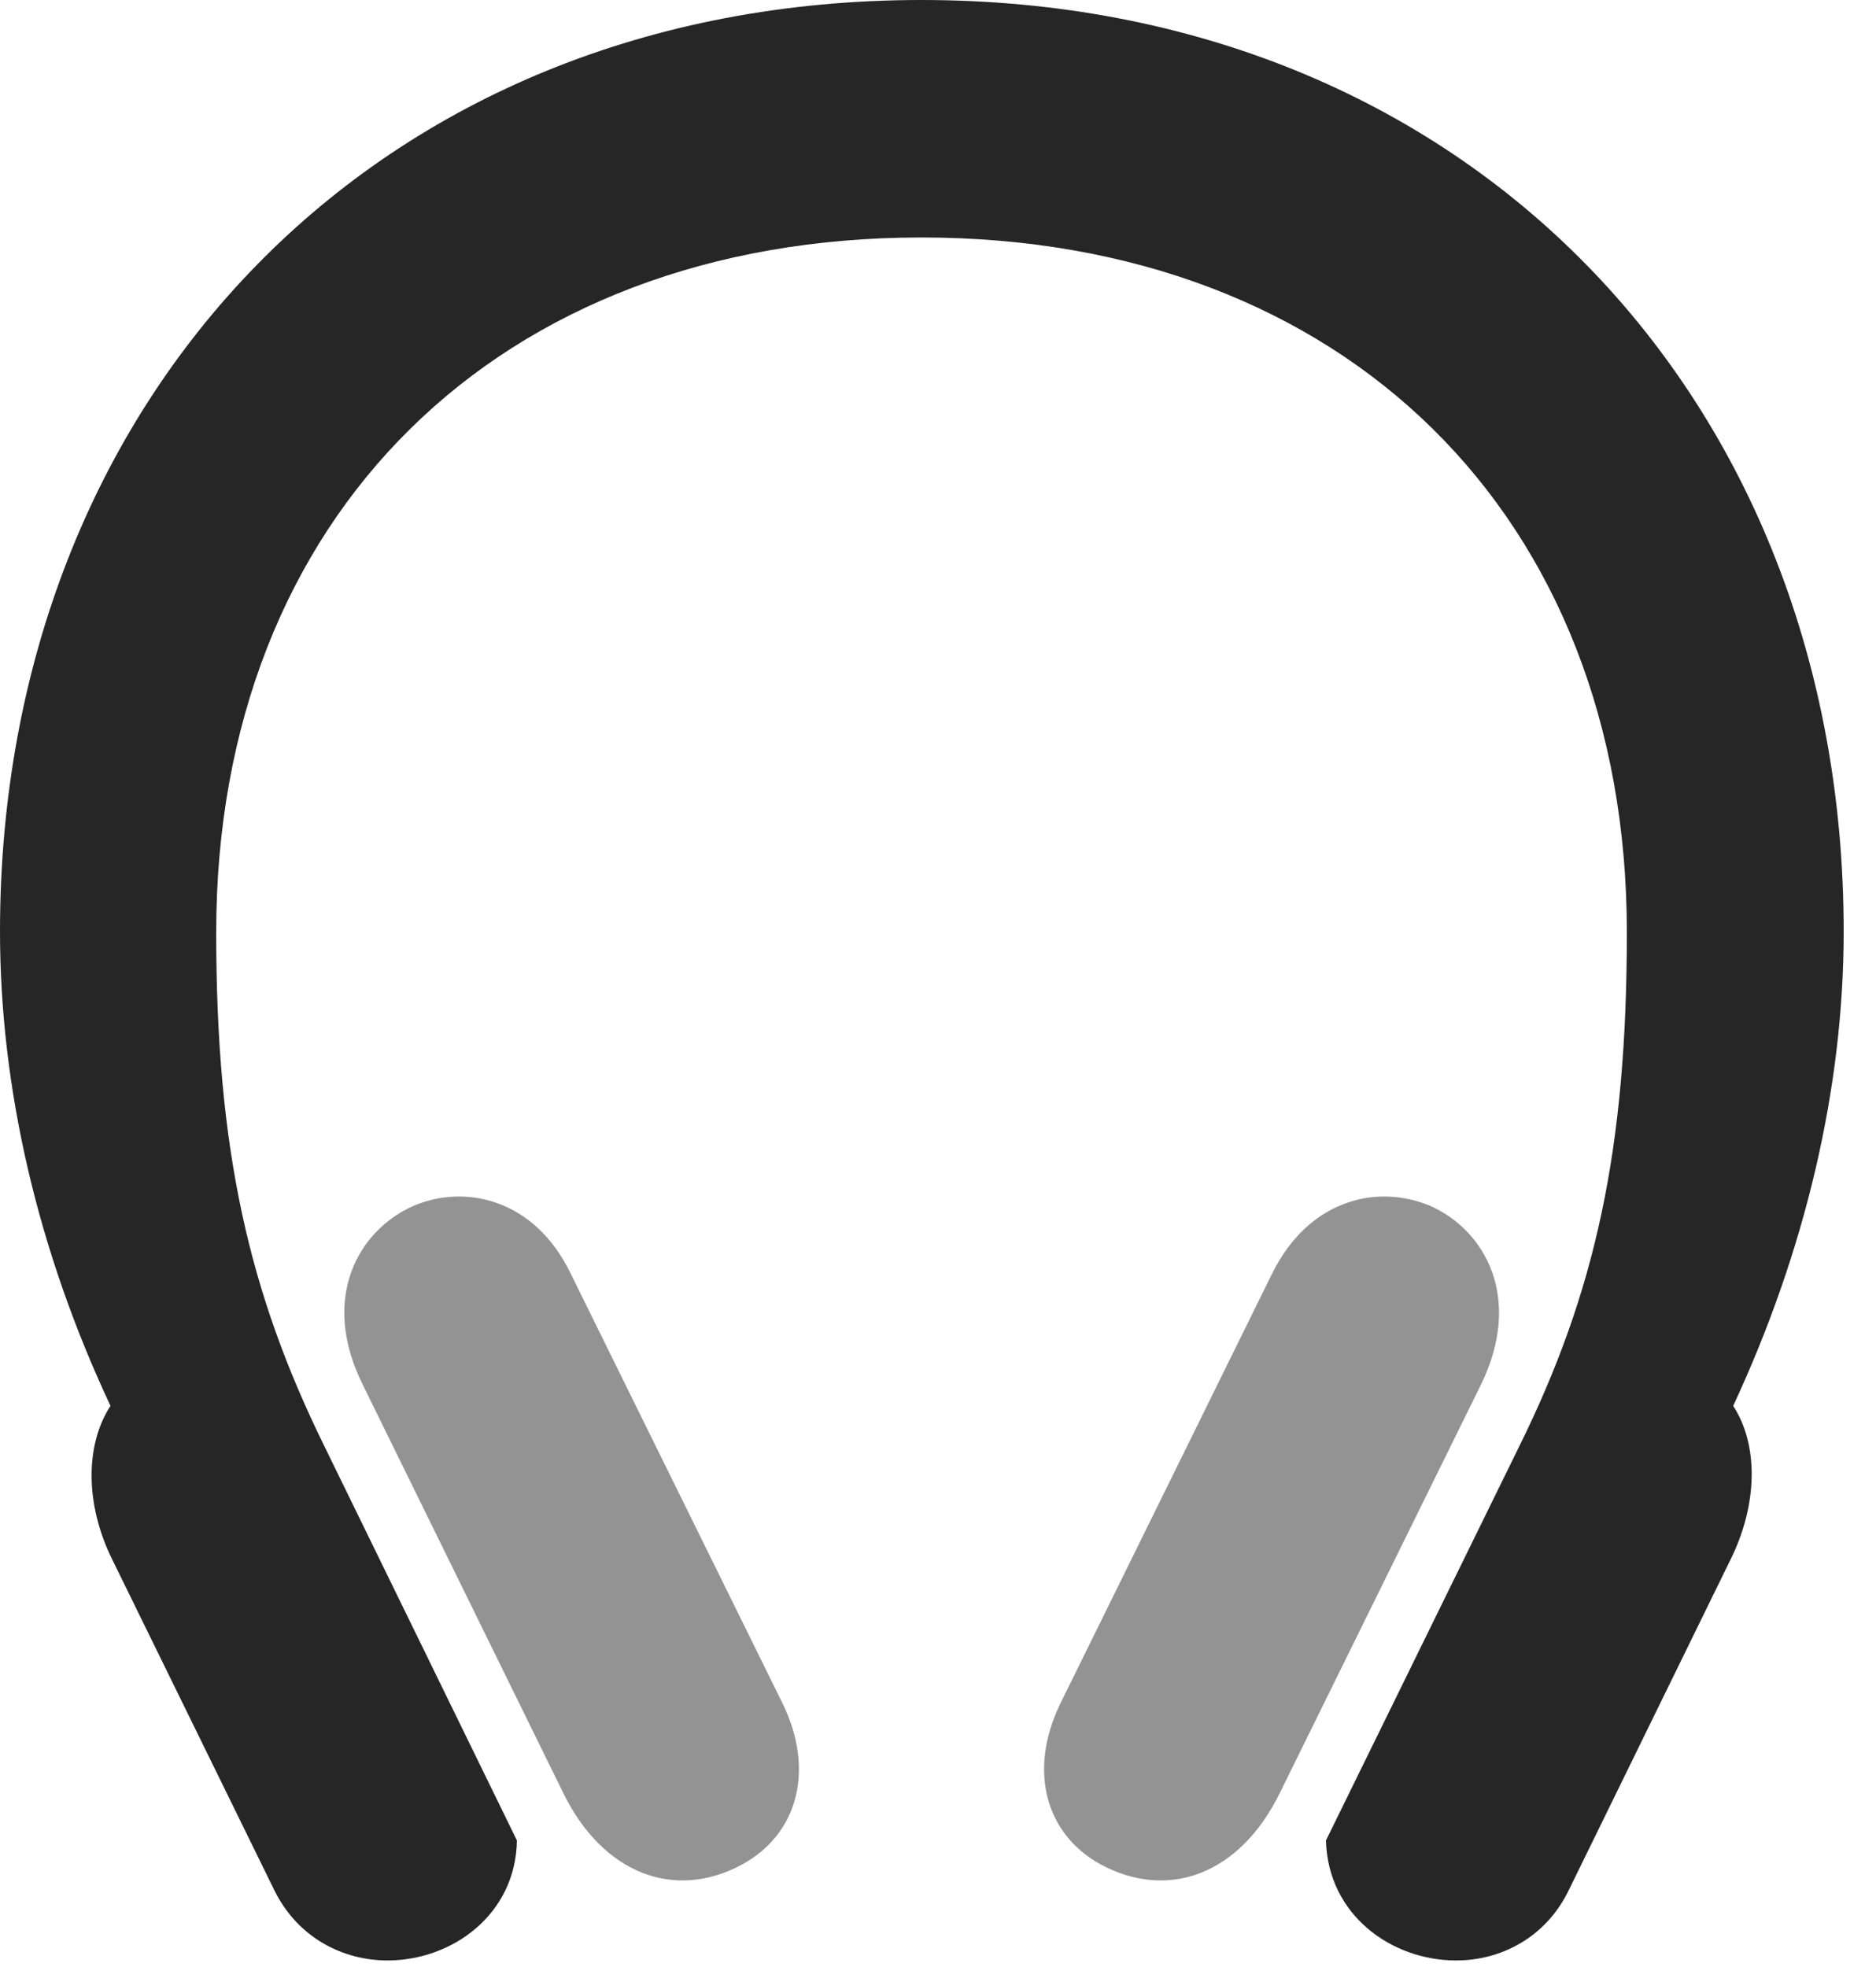 <?xml version="1.0" encoding="UTF-8"?>
<!--Generator: Apple Native CoreSVG 326-->
<!DOCTYPE svg PUBLIC "-//W3C//DTD SVG 1.1//EN" "http://www.w3.org/Graphics/SVG/1.1/DTD/svg11.dtd">
<svg version="1.1" xmlns="http://www.w3.org/2000/svg" xmlns:xlink="http://www.w3.org/1999/xlink"
       viewBox="0 0 21.016 22.029">
       <g>
              <rect height="22.029" opacity="0" width="21.016" x="0" y="0" />
              <path d="M0 10.434C0 12.185 0.422 14.01 1.238 15.748C0.959 16.173 0.946 16.837 1.256 17.466L3.076 21.179C3.339 21.707 3.842 21.96 4.342 21.96C5.058 21.96 5.777 21.452 5.791 20.616L3.637 16.206C2.784 14.473 2.422 12.873 2.422 10.444C2.422 5.779 5.588 2.66 10.323 2.66C15.056 2.66 18.225 5.779 18.225 10.444C18.225 12.881 17.87 14.48 17.017 16.206L14.854 20.616C14.877 21.452 15.589 21.96 16.312 21.96C16.81 21.96 17.313 21.707 17.571 21.179L19.388 17.466C19.699 16.837 19.695 16.173 19.416 15.748C20.225 14.01 20.654 12.185 20.654 10.434C20.654 4.45 16.43 0 10.323 0C4.217 0 0 4.45 0 10.434Z"
                     fill="currentColor" fill-opacity="0.85" />
              <path d="M6.392 14.264C5.989 13.43 5.213 13.259 4.63 13.508C4.009 13.785 3.586 14.544 4.061 15.505L6.312 20.088C6.753 20.986 7.556 21.297 8.317 20.883C8.938 20.542 9.13 19.828 8.768 19.083ZM14.252 14.264L11.878 19.083C11.517 19.828 11.709 20.542 12.328 20.883C13.096 21.297 13.894 20.986 14.335 20.088L16.593 15.505C17.06 14.544 16.643 13.785 16.024 13.508C15.432 13.259 14.666 13.43 14.252 14.264Z"
                     fill="currentColor" fill-opacity="0.425" />
       </g>
</svg>